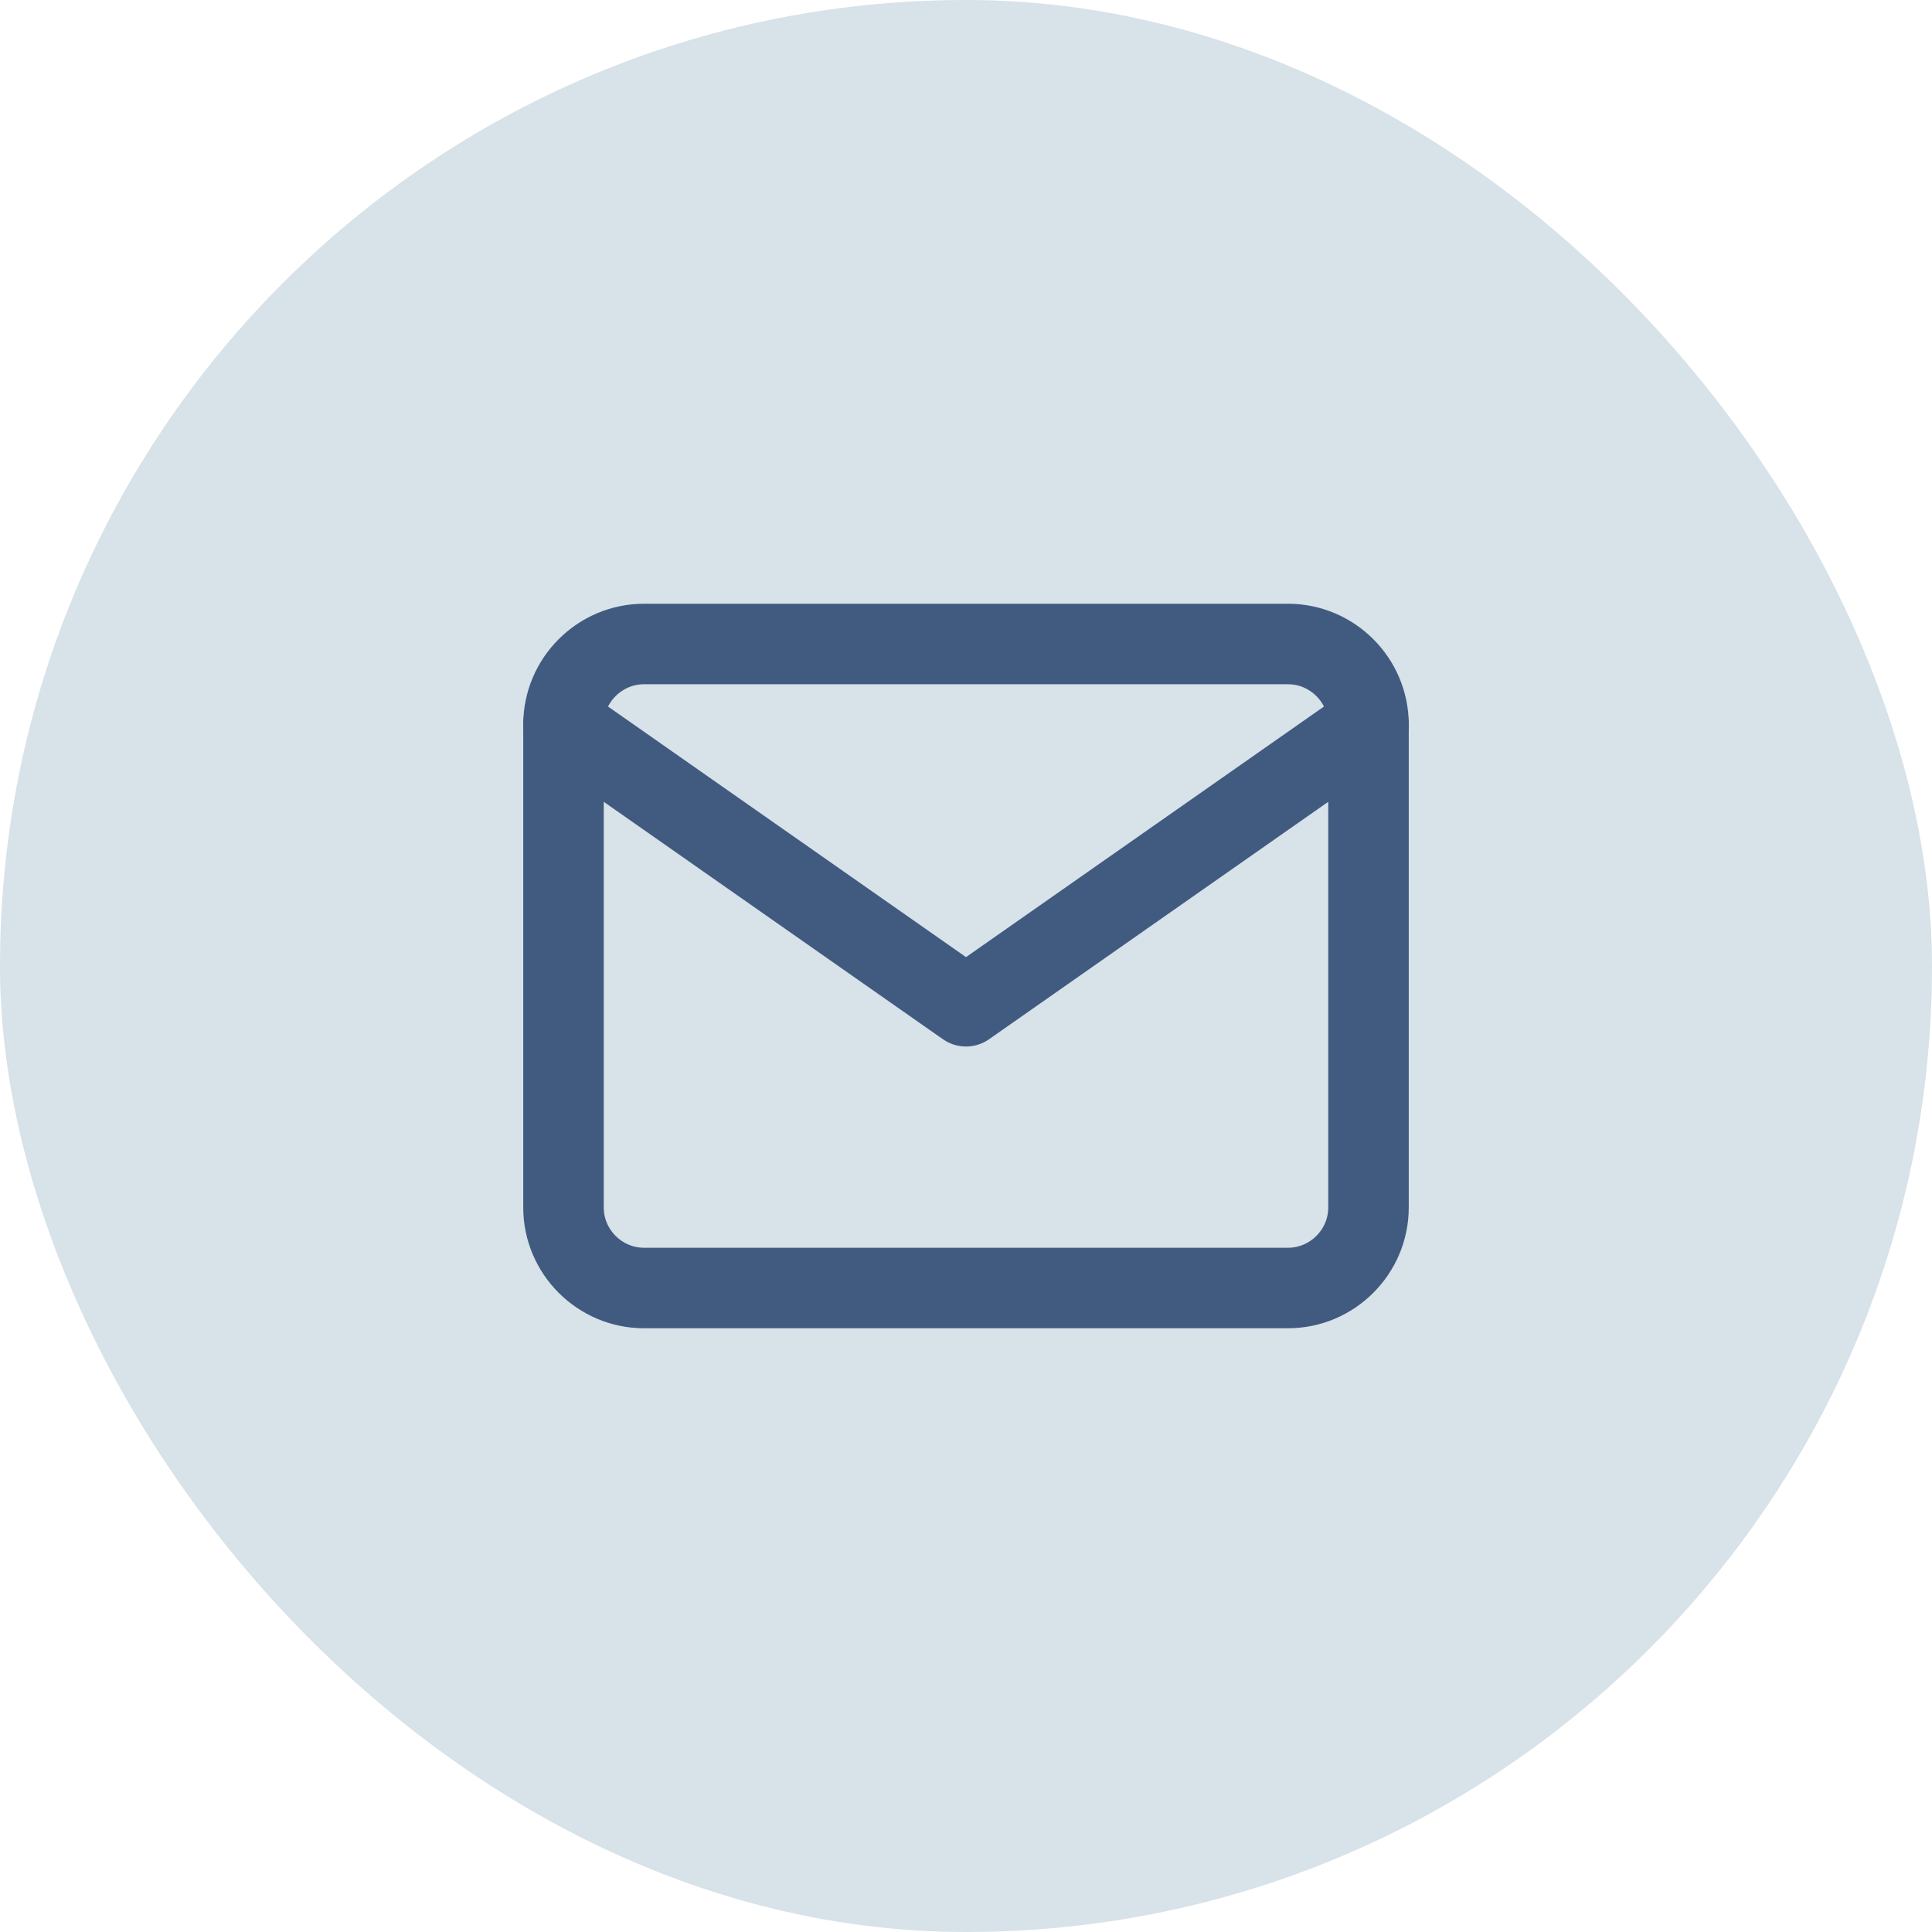 <svg width="48" height="48" viewBox="0 0 48 48" fill="none" xmlns="http://www.w3.org/2000/svg">
<rect width="48" height="48" rx="24" fill="#D7E2E9"/>
<path d="M16 16H32C33.1 16 34 16.9 34 18V30C34 31.1 33.1 32 32 32H16C14.9 32 14 31.1 14 30V18C14 16.9 14.9 16 16 16Z" stroke="#415A80" stroke-width="2" stroke-linecap="round" stroke-linejoin="round"/>
<path d="M34 18L24 25L14 18" stroke="#415A80" stroke-width="2" stroke-linecap="round" stroke-linejoin="round"/>
</svg>
